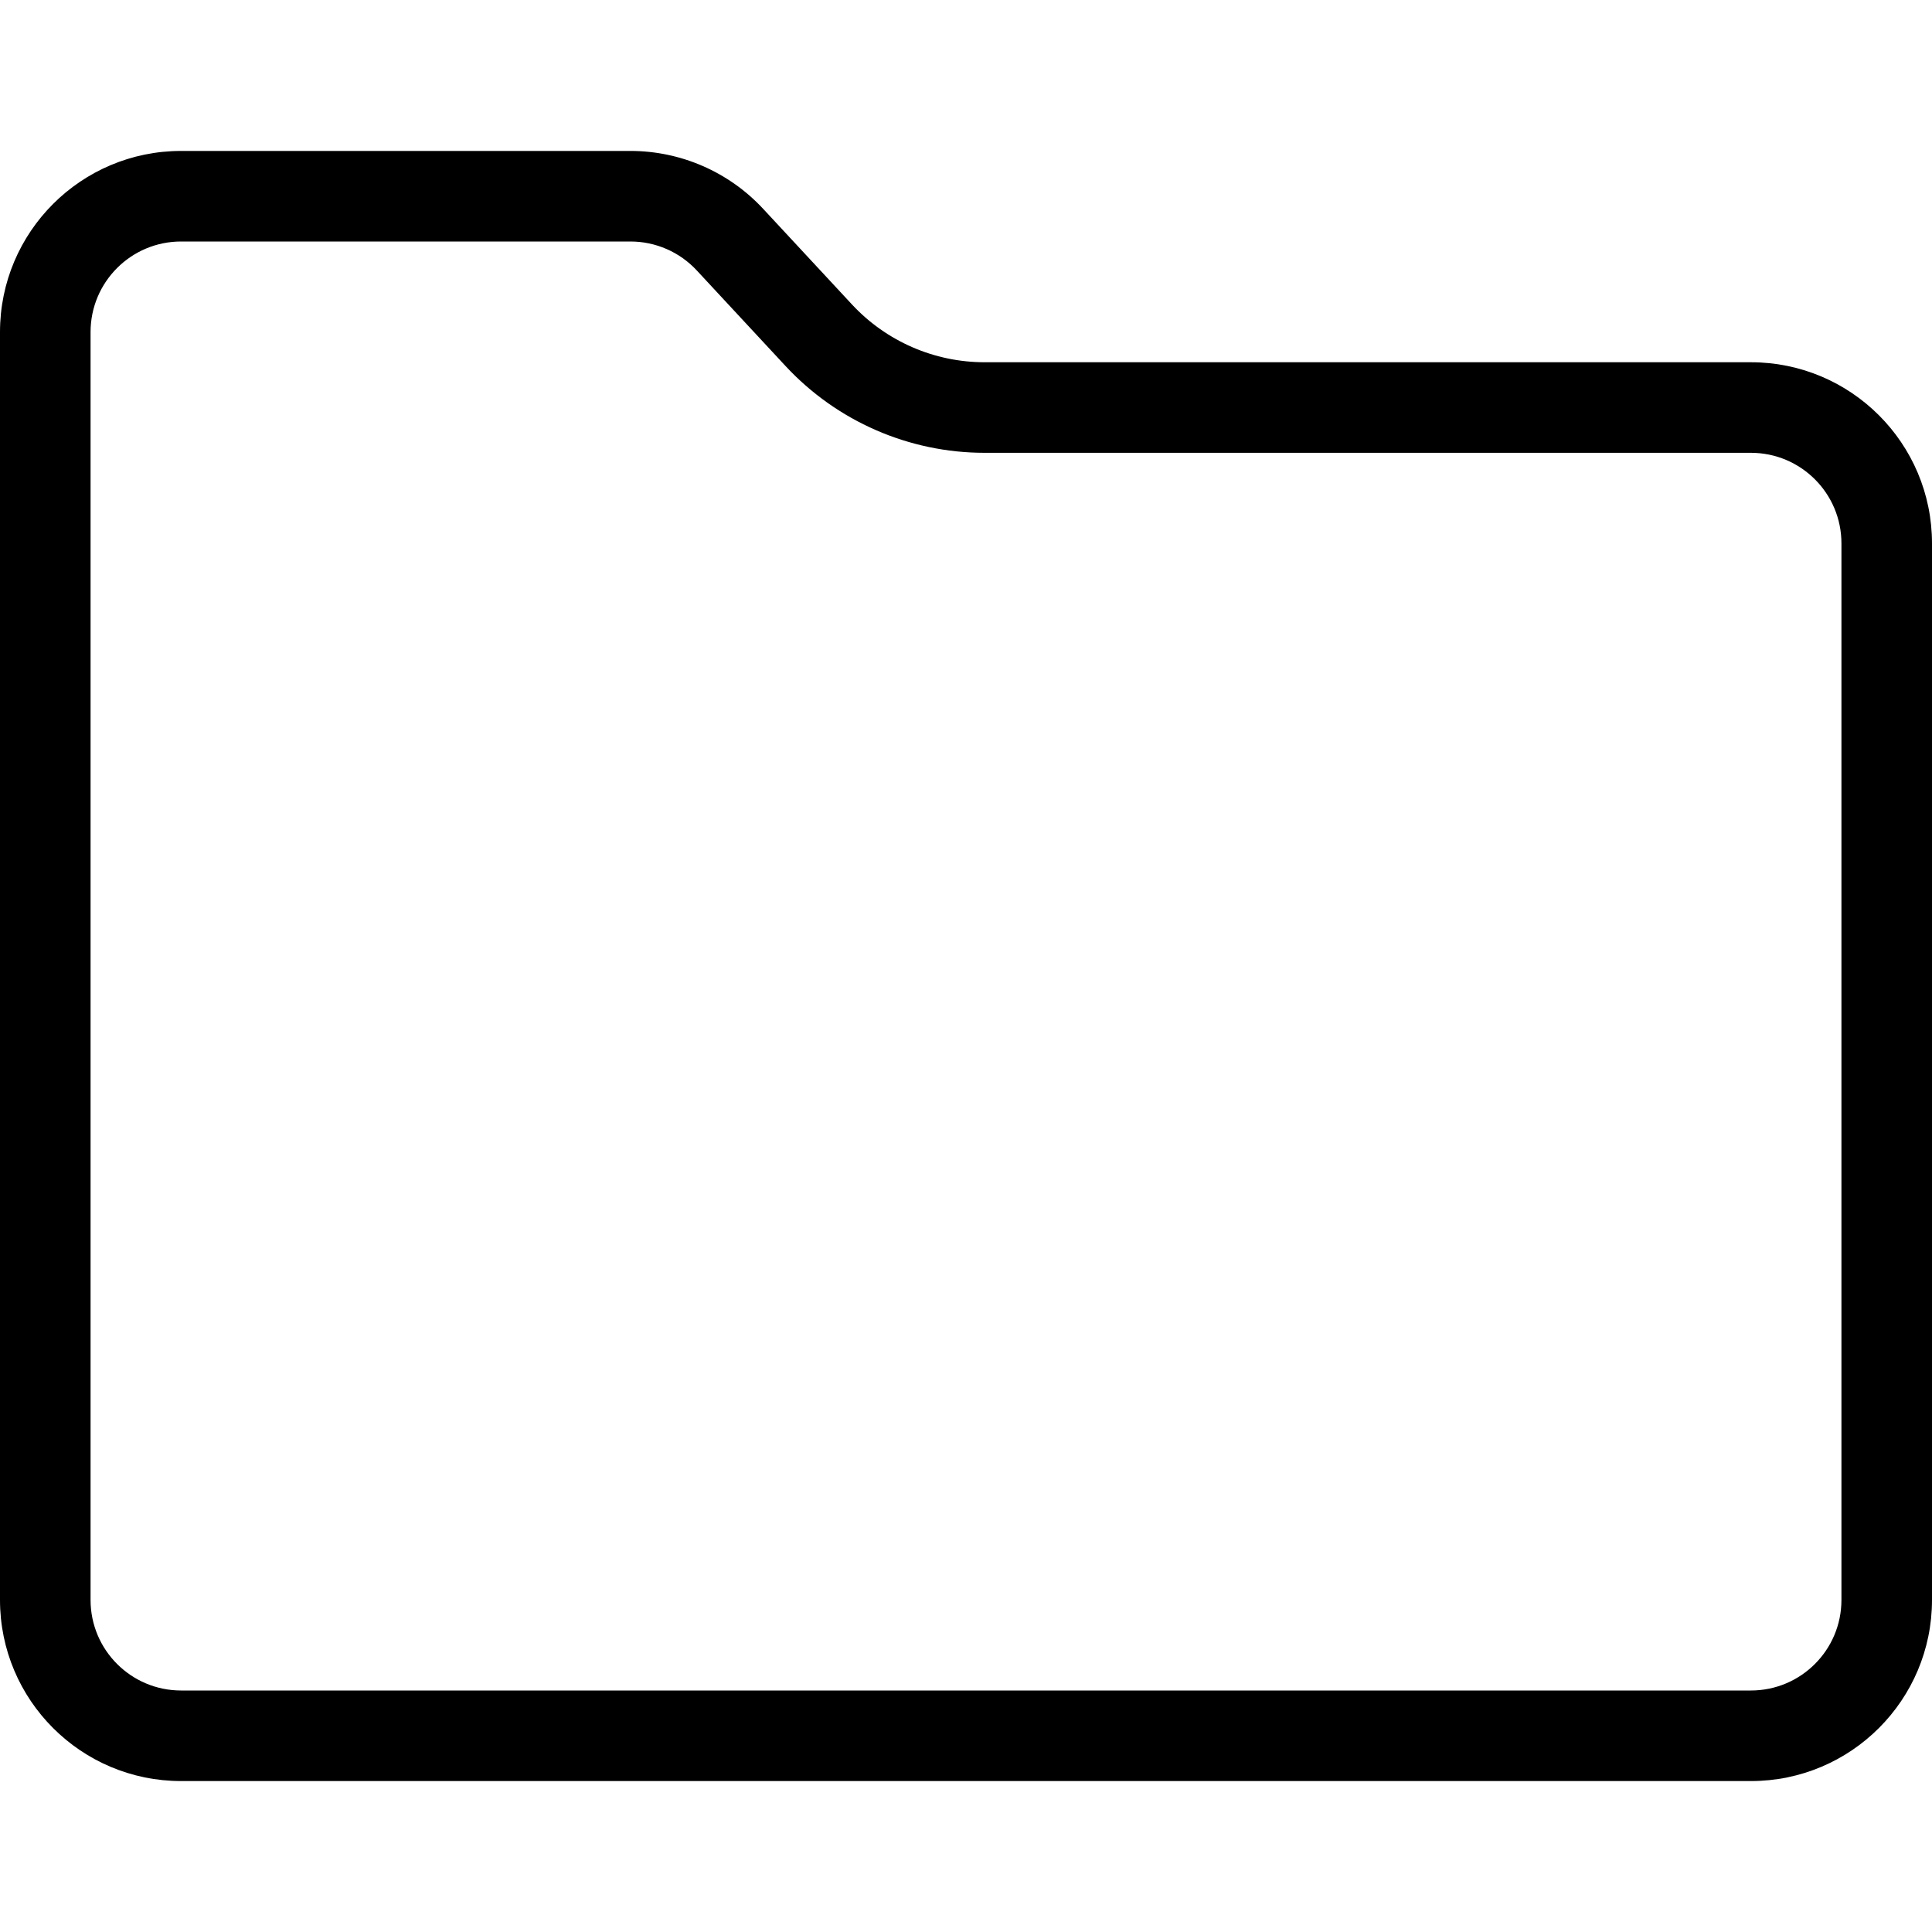 <svg width="64" height="64" viewBox="0 0 64 64" xmlns="http://www.w3.org/2000/svg">
<path fill-rule="evenodd" clip-rule="evenodd" d="M61 53V18C61 16.343 59.657 15 58 15H32.616C30.114 15 27.724 13.958 26.021 12.124L23.082 8.959C22.514 8.347 21.718 8 20.884 8H6C4.343 8 3 9.343 3 11V53C3 54.657 4.343 56 6 56H58C59.657 56 61 54.657 61 53ZM6 5C2.686 5 0 7.686 0 11V53C0 56.314 2.686 59 6 59H58C61.314 59 64 56.314 64 53V18C64 14.686 61.314 12 58 12H32.616C30.948 12 29.355 11.305 28.22 10.083L25.28 6.917C24.145 5.695 22.552 5 20.884 5H6Z"/>
</svg>
